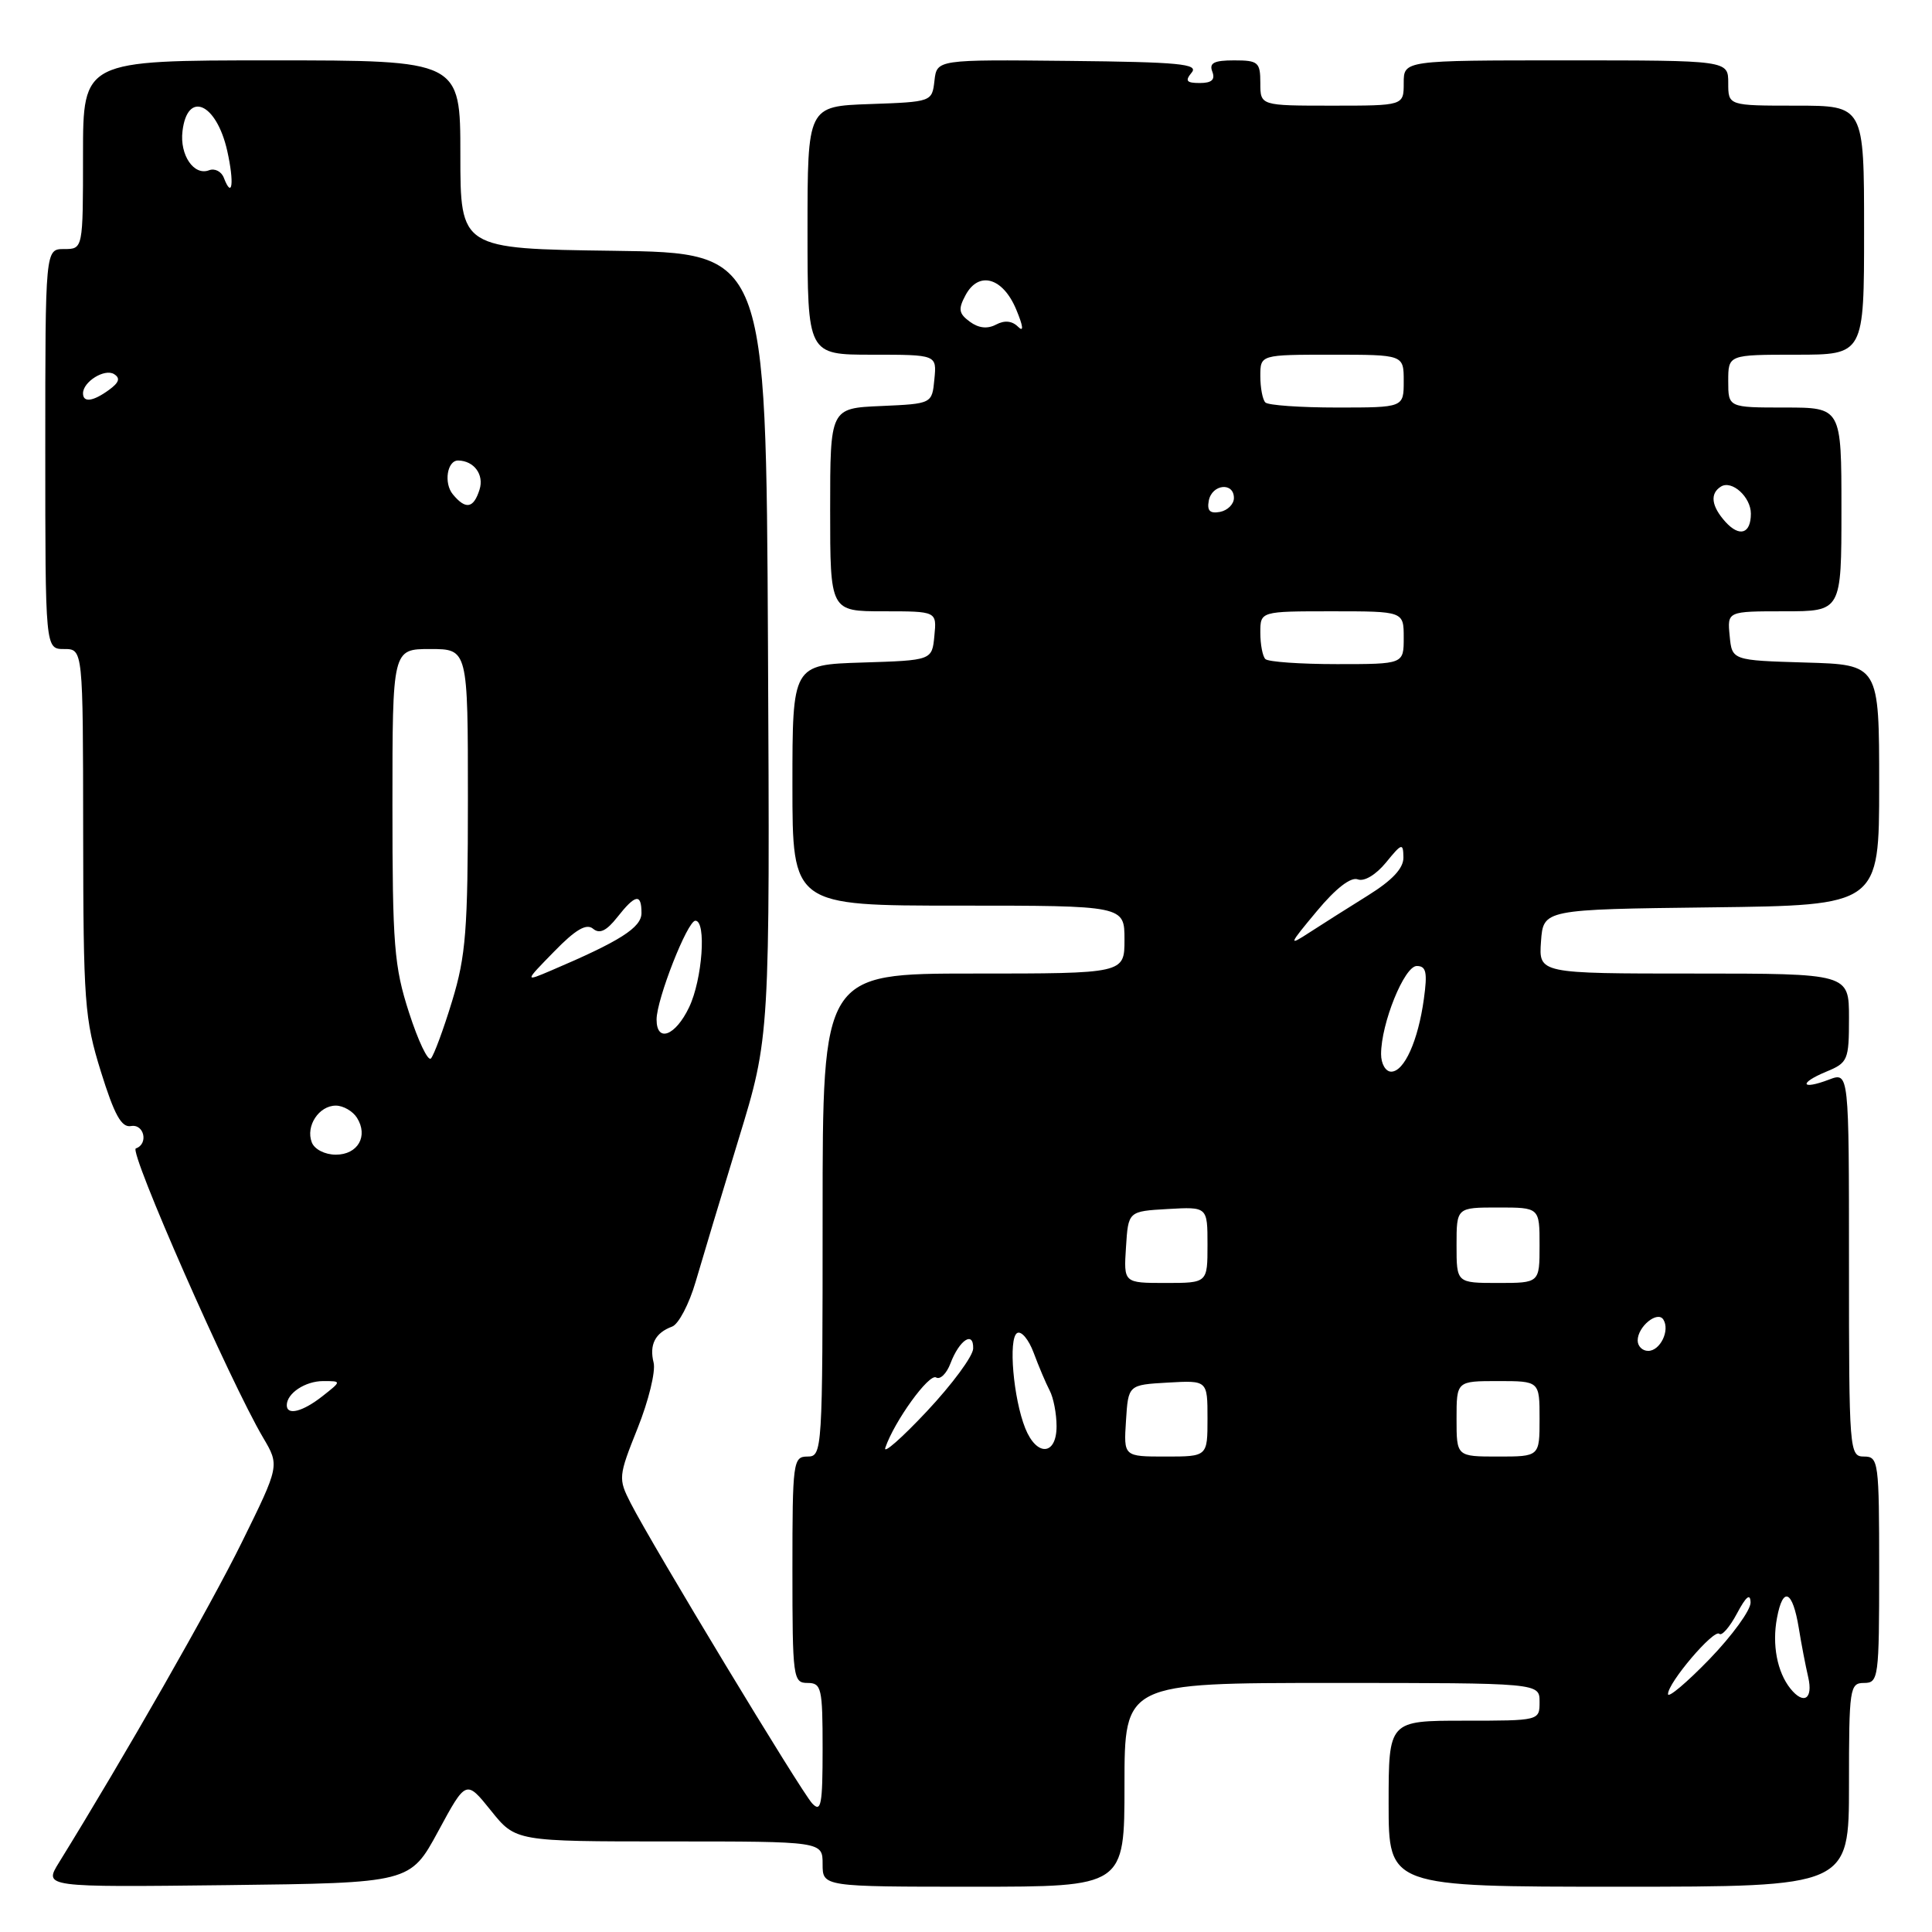<?xml version="1.0" encoding="UTF-8" standalone="no"?>
<!DOCTYPE svg PUBLIC "-//W3C//DTD SVG 1.1//EN" "http://www.w3.org/Graphics/SVG/1.1/DTD/svg11.dtd" >
<svg xmlns="http://www.w3.org/2000/svg" xmlns:xlink="http://www.w3.org/1999/xlink" version="1.1" viewBox="0 0 256 256">
 <g >
 <path fill="currentColor"
d=" M 58.06 242.66 C 61.76 235.82 61.76 235.82 65.05 239.91 C 68.33 244.00 68.33 244.00 88.67 244.00 C 109.00 244.00 109.00 244.00 109.00 247.00 C 109.00 250.00 109.00 250.00 129.00 250.00 C 149.00 250.00 149.00 250.00 149.00 236.50 C 149.00 223.00 149.00 223.00 176.50 223.00 C 204.00 223.00 204.00 223.00 204.00 225.50 C 204.00 228.00 204.00 228.00 194.00 228.00 C 184.00 228.00 184.00 228.00 184.00 239.00 C 184.00 250.00 184.00 250.00 214.50 250.00 C 245.00 250.00 245.00 250.00 245.00 236.50 C 245.00 223.67 245.10 223.00 247.00 223.00 C 248.91 223.00 249.00 222.33 249.00 208.00 C 249.00 193.67 248.91 193.00 247.00 193.00 C 245.05 193.00 245.00 192.33 245.00 167.52 C 245.00 142.05 245.00 142.05 242.36 143.05 C 238.64 144.47 238.29 143.54 241.97 142.01 C 244.86 140.82 245.00 140.48 245.00 134.88 C 245.00 129.00 245.00 129.00 224.44 129.00 C 203.89 129.00 203.89 129.00 204.19 124.75 C 204.50 120.50 204.50 120.50 226.75 120.23 C 249.00 119.96 249.00 119.96 249.00 104.02 C 249.00 88.07 249.00 88.07 239.25 87.79 C 229.50 87.50 229.50 87.50 229.19 84.25 C 228.87 81.00 228.87 81.00 236.44 81.00 C 244.00 81.00 244.00 81.00 244.00 67.50 C 244.00 54.00 244.00 54.00 236.50 54.00 C 229.00 54.00 229.00 54.00 229.00 50.50 C 229.00 47.00 229.00 47.00 238.00 47.00 C 247.00 47.00 247.00 47.00 247.00 30.50 C 247.00 14.00 247.00 14.00 238.00 14.00 C 229.00 14.00 229.00 14.00 229.00 11.00 C 229.00 8.00 229.00 8.00 207.50 8.00 C 186.00 8.00 186.00 8.00 186.00 11.00 C 186.00 14.00 186.00 14.00 176.50 14.00 C 167.00 14.00 167.00 14.00 167.00 11.00 C 167.00 8.24 166.72 8.00 163.53 8.00 C 160.86 8.00 160.19 8.34 160.64 9.50 C 161.04 10.56 160.56 11.00 158.98 11.00 C 157.21 11.00 156.99 10.72 157.90 9.62 C 158.86 8.47 156.27 8.22 141.59 8.07 C 124.14 7.89 124.14 7.89 123.82 10.70 C 123.50 13.49 123.46 13.50 115.25 13.79 C 107.00 14.08 107.00 14.08 107.00 30.54 C 107.00 47.00 107.00 47.00 115.56 47.00 C 124.13 47.00 124.13 47.00 123.81 50.25 C 123.50 53.50 123.50 53.50 116.75 53.80 C 110.00 54.09 110.00 54.09 110.00 67.55 C 110.00 81.00 110.00 81.00 117.06 81.00 C 124.13 81.00 124.13 81.00 123.81 84.25 C 123.50 87.50 123.50 87.50 114.25 87.79 C 105.00 88.08 105.00 88.08 105.00 104.04 C 105.00 120.00 105.00 120.00 127.00 120.00 C 149.00 120.00 149.00 120.00 149.00 124.50 C 149.00 129.00 149.00 129.00 129.00 129.00 C 109.00 129.00 109.00 129.00 109.00 161.00 C 109.00 192.33 108.96 193.00 107.00 193.00 C 105.09 193.00 105.00 193.67 105.00 208.00 C 105.00 222.33 105.09 223.00 107.00 223.00 C 108.85 223.00 109.00 223.67 109.00 231.71 C 109.00 239.16 108.80 240.22 107.62 238.96 C 106.15 237.40 86.42 204.76 83.56 199.16 C 81.91 195.92 81.93 195.64 84.49 189.24 C 85.94 185.62 86.89 181.72 86.61 180.57 C 86.01 178.18 86.81 176.61 89.06 175.78 C 89.91 175.47 91.31 172.80 92.17 169.86 C 93.03 166.91 95.59 158.40 97.87 150.94 C 102.02 137.39 102.02 137.39 101.76 85.44 C 101.50 33.50 101.50 33.50 81.25 33.23 C 61.00 32.96 61.00 32.96 61.00 20.48 C 61.00 8.00 61.00 8.00 36.00 8.00 C 11.00 8.00 11.00 8.00 11.00 20.50 C 11.00 33.00 11.00 33.00 8.50 33.00 C 6.00 33.00 6.00 33.00 6.00 59.50 C 6.00 86.00 6.00 86.00 8.50 86.00 C 11.00 86.00 11.00 86.00 11.02 110.25 C 11.04 132.81 11.20 135.02 13.37 142.00 C 15.15 147.72 16.09 149.43 17.35 149.21 C 19.11 148.89 19.70 151.60 18.00 152.17 C 17.03 152.49 30.47 183.05 34.86 190.49 C 37.05 194.20 37.05 194.20 32.05 204.35 C 27.89 212.80 16.54 232.68 7.82 246.79 C 5.79 250.07 5.79 250.07 30.07 249.79 C 54.35 249.50 54.35 249.50 58.06 242.66 Z  M 221.02 224.48 C 220.99 222.99 227.12 215.79 227.82 216.49 C 228.14 216.81 229.20 215.60 230.16 213.79 C 231.37 211.52 231.93 211.07 231.96 212.34 C 231.98 213.35 229.53 216.72 226.52 219.84 C 223.51 222.95 221.03 225.04 221.02 224.48 Z  M 237.24 223.75 C 235.48 221.55 234.79 217.92 235.46 214.39 C 236.25 210.13 237.53 210.72 238.35 215.73 C 238.68 217.80 239.25 220.74 239.60 222.25 C 240.26 225.13 239.00 225.94 237.24 223.75 Z  M 117.31 191.83 C 118.50 188.33 123.11 181.95 124.04 182.52 C 124.57 182.85 125.43 182.01 125.94 180.66 C 127.13 177.53 129.02 176.30 128.95 178.69 C 128.93 179.69 126.17 183.43 122.82 187.00 C 119.47 190.57 116.99 192.75 117.31 191.83 Z  M 149.20 188.25 C 149.50 183.50 149.50 183.50 154.75 183.20 C 160.00 182.90 160.00 182.90 160.00 187.95 C 160.00 193.00 160.00 193.00 154.45 193.00 C 148.89 193.00 148.89 193.00 149.20 188.25 Z  M 193.00 188.00 C 193.00 183.00 193.00 183.00 198.50 183.00 C 204.00 183.00 204.00 183.00 204.00 188.00 C 204.00 193.00 204.00 193.00 198.50 193.00 C 193.00 193.00 193.00 193.00 193.00 188.00 Z  M 135.85 189.25 C 134.27 185.30 133.59 177.37 134.77 176.64 C 135.32 176.30 136.31 177.48 136.97 179.26 C 137.63 181.04 138.58 183.28 139.08 184.24 C 139.59 185.19 140.00 187.33 140.00 188.99 C 140.00 192.87 137.37 193.04 135.85 189.25 Z  M 38.00 186.20 C 38.00 184.62 40.45 183.00 42.83 183.00 C 45.27 183.00 45.27 183.00 42.73 185.00 C 40.10 187.07 38.00 187.60 38.00 186.20 Z  M 217.00 177.62 C 217.00 175.77 219.65 173.62 220.41 174.86 C 221.30 176.30 219.98 179.00 218.39 179.00 C 217.63 179.00 217.00 178.38 217.00 177.62 Z  M 149.20 165.25 C 149.50 160.50 149.50 160.50 154.75 160.20 C 160.00 159.90 160.00 159.90 160.00 164.95 C 160.00 170.00 160.00 170.00 154.45 170.00 C 148.89 170.00 148.89 170.00 149.20 165.25 Z  M 193.00 165.00 C 193.00 160.00 193.00 160.00 198.50 160.00 C 204.00 160.00 204.00 160.00 204.00 165.00 C 204.00 170.00 204.00 170.00 198.50 170.00 C 193.00 170.00 193.00 170.00 193.00 165.00 Z  M 41.31 151.36 C 40.48 149.21 42.26 146.50 44.50 146.50 C 45.48 146.50 46.74 147.23 47.30 148.11 C 48.83 150.54 47.42 153.00 44.50 153.00 C 43.05 153.00 41.66 152.29 41.31 151.36 Z  M 183.00 139.68 C 183.00 135.61 186.08 128.00 187.73 128.00 C 188.98 128.00 189.16 128.84 188.67 132.37 C 187.91 137.90 186.07 142.00 184.34 142.00 C 183.60 142.00 183.00 140.96 183.00 139.68 Z  M 54.20 134.18 C 52.22 128.06 52.00 125.24 52.00 106.68 C 52.00 86.00 52.00 86.00 57.00 86.00 C 62.00 86.00 62.00 86.00 62.00 105.89 C 62.00 123.24 61.73 126.67 59.91 132.64 C 58.76 136.42 57.49 139.84 57.10 140.25 C 56.71 140.67 55.41 137.93 54.20 134.18 Z  M 87.00 135.09 C 87.00 132.42 91.09 122.00 92.14 122.00 C 93.63 122.00 93.07 129.78 91.31 133.47 C 89.50 137.27 87.00 138.21 87.00 135.09 Z  M 73.43 126.08 C 76.26 123.17 77.70 122.33 78.58 123.06 C 79.45 123.79 80.36 123.35 81.79 121.54 C 84.19 118.49 85.00 118.34 85.00 120.98 C 85.00 122.91 82.16 124.71 73.00 128.61 C 69.50 130.10 69.50 130.10 73.43 126.08 Z  M 174.49 120.73 C 176.99 117.72 178.99 116.17 179.91 116.52 C 180.76 116.85 182.31 115.92 183.65 114.29 C 185.75 111.71 185.93 111.66 185.96 113.60 C 185.99 115.04 184.51 116.63 181.25 118.66 C 178.64 120.29 175.15 122.49 173.51 123.56 C 170.68 125.40 170.73 125.24 174.49 120.73 Z  M 167.67 87.33 C 167.30 86.97 167.00 85.39 167.00 83.83 C 167.00 81.00 167.00 81.00 176.50 81.00 C 186.00 81.00 186.00 81.00 186.00 84.50 C 186.00 88.00 186.00 88.00 177.17 88.00 C 172.31 88.00 168.03 87.70 167.67 87.33 Z  M 228.63 69.15 C 226.76 67.07 226.54 65.40 228.04 64.47 C 229.49 63.58 232.00 65.86 232.00 68.06 C 232.00 70.73 230.50 71.21 228.63 69.15 Z  M 160.17 66.34 C 160.59 64.15 163.50 63.84 163.50 65.99 C 163.50 66.80 162.67 67.63 161.66 67.83 C 160.32 68.08 159.92 67.68 160.17 66.34 Z  M 60.01 65.51 C 58.77 64.02 59.25 60.99 60.72 61.02 C 62.82 61.06 64.17 62.90 63.54 64.88 C 62.75 67.38 61.71 67.56 60.01 65.51 Z  M 167.67 53.33 C 167.30 52.97 167.00 51.39 167.00 49.83 C 167.00 47.00 167.00 47.00 176.50 47.00 C 186.00 47.00 186.00 47.00 186.00 50.50 C 186.00 54.00 186.00 54.00 177.17 54.00 C 172.31 54.00 168.03 53.70 167.67 53.33 Z  M 11.00 52.12 C 11.00 50.58 13.87 48.80 15.11 49.57 C 15.97 50.10 15.79 50.68 14.46 51.65 C 12.34 53.20 11.00 53.39 11.00 52.12 Z  M 128.51 42.63 C 127.04 41.55 126.94 40.97 127.94 39.11 C 129.68 35.86 132.88 36.76 134.65 41.00 C 135.59 43.25 135.68 44.07 134.90 43.30 C 134.11 42.51 133.11 42.41 131.98 43.01 C 130.85 43.61 129.68 43.49 128.51 42.63 Z  M 29.66 23.56 C 29.34 22.72 28.46 22.27 27.70 22.56 C 25.70 23.33 23.80 20.55 24.18 17.39 C 24.82 11.95 28.68 13.64 30.11 19.99 C 31.06 24.24 30.78 26.48 29.66 23.56 Z "/>
</g>
</svg>
